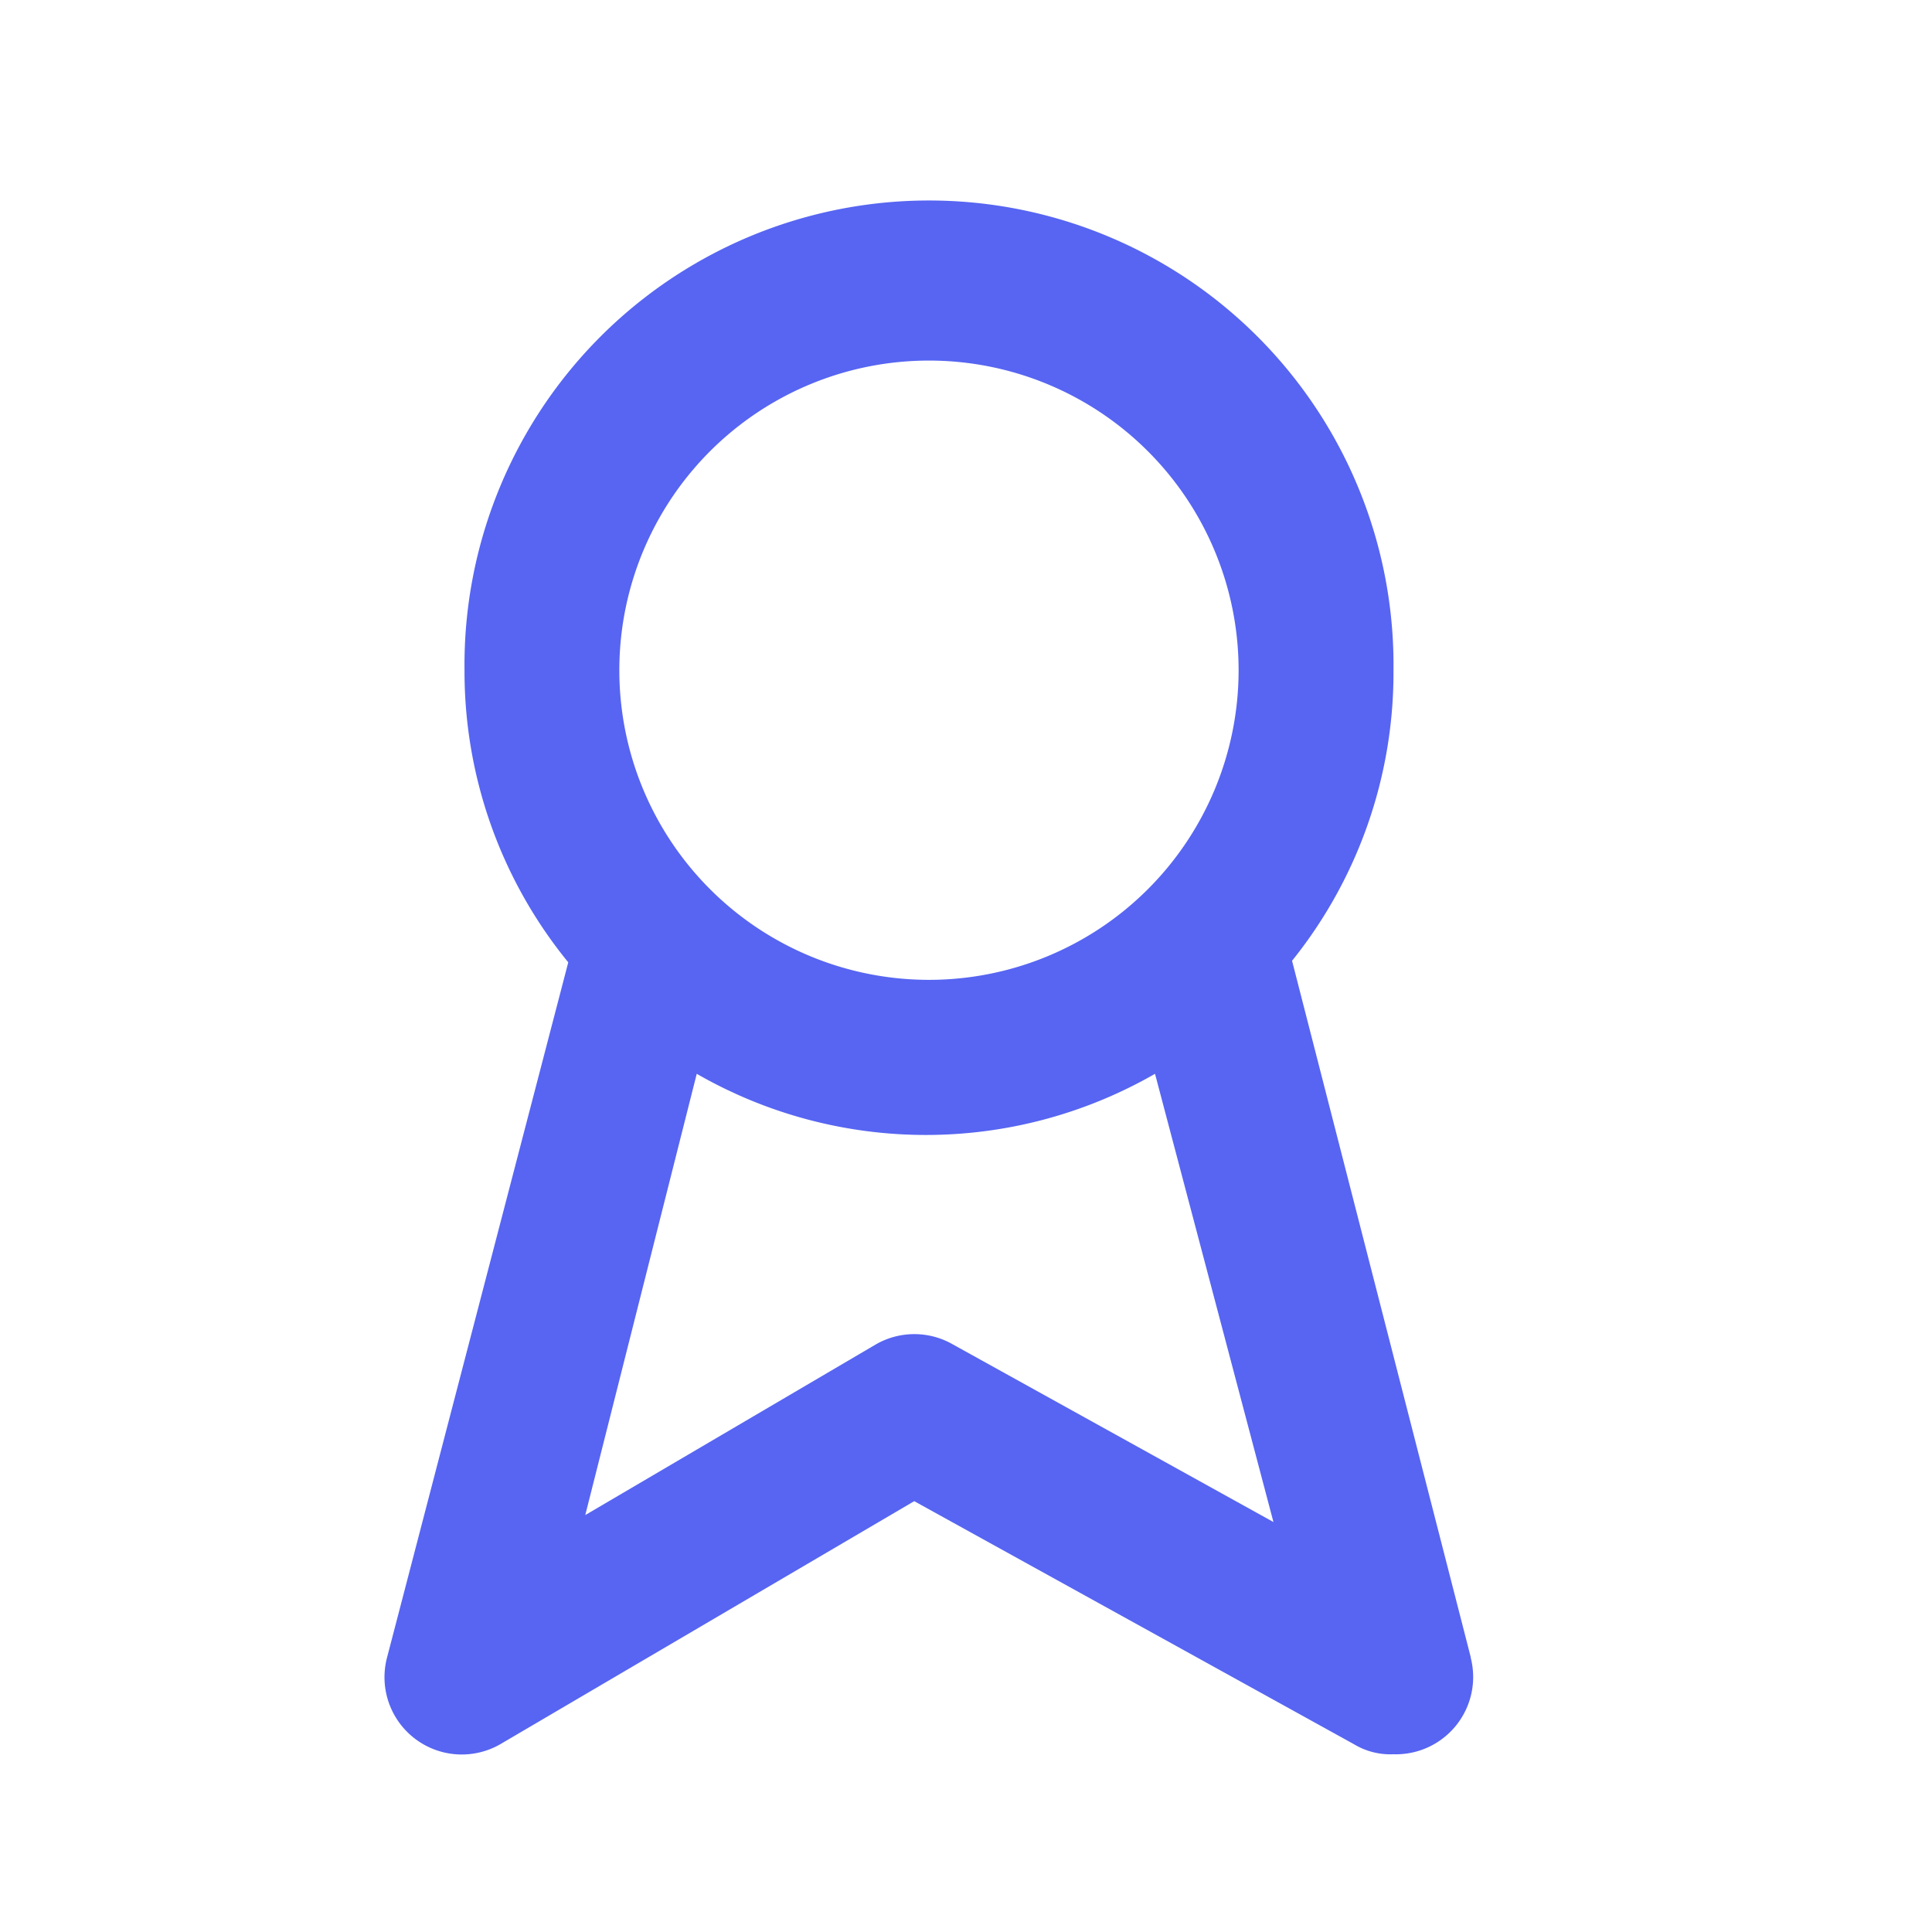 <svg xmlns="http://www.w3.org/2000/svg" width="30" height="30"><g data-name="Layer 2"><path data-name="Path 224516" d="m22.839 25.738-2.776-10.819a7.14 7.14 0 0 0 1.575-4.508 7.213 7.213 0 1 0-14.425 0 7.14 7.14 0 0 0 1.611 4.532L6.01 25.738a1.2 1.2 0 0 0 1.779 1.334l6.407-3.762 6.828 3.774a1.094 1.094 0 0 0 .613.156 1.2 1.2 0 0 0 1.2-1.5ZM14.425 5.599a4.808 4.808 0 1 1-4.808 4.812 4.808 4.808 0 0 1 4.808-4.812Zm.373 15.278a1.2 1.2 0 0 0-1.2 0l-4.51 2.649 1.731-6.852a7.14 7.14 0 0 0 7.116 0l1.839 6.96Z" fill="#5765f2"/></g></svg>